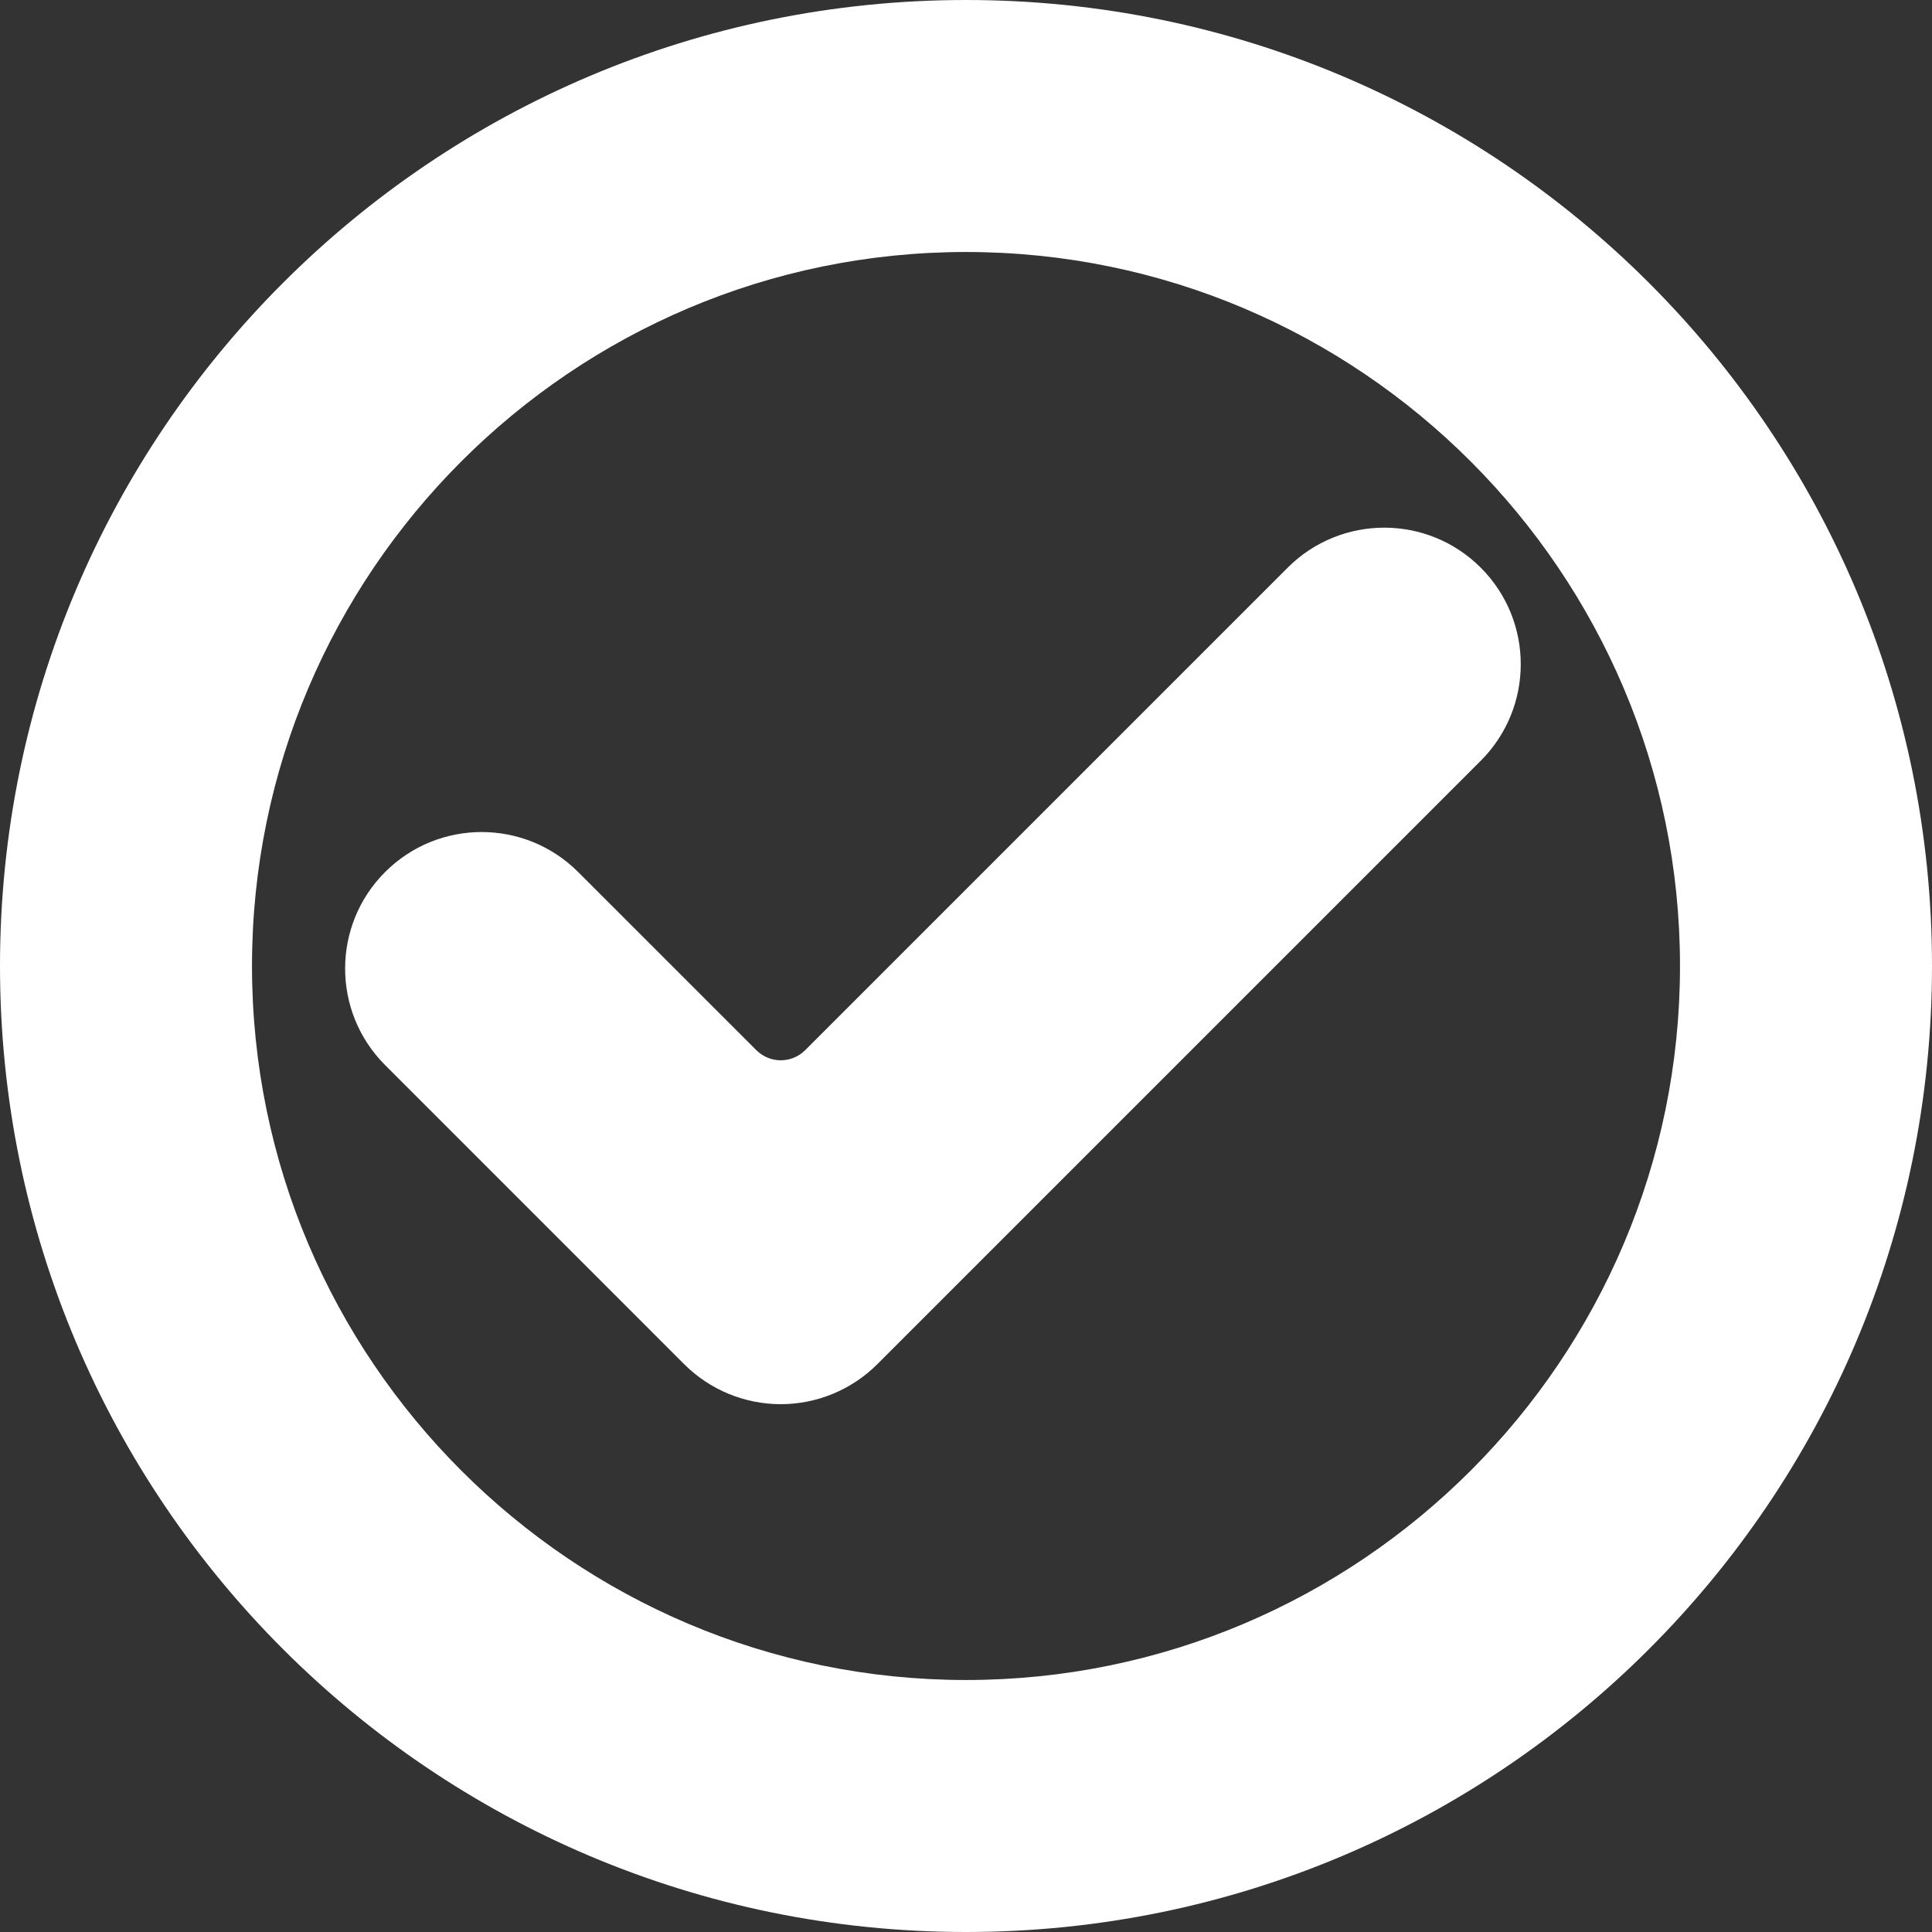 <?xml version="1.0" encoding="iso-8859-1"?>
<!-- Uploaded to: SVG Repo, www.svgrepo.com, Generator: SVG Repo Mixer Tools -->
<!DOCTYPE svg PUBLIC "-//W3C//DTD SVG 1.1//EN" "http://www.w3.org/Graphics/SVG/1.1/DTD/svg11.dtd">
<svg fill="#FFFFFF" version="1.1" id="Capa_1" xmlns="http://www.w3.org/2000/svg" xmlns:xlink="http://www.w3.org/1999/xlink" 
	 width="20px" height="20px" viewBox="0 0 46 46" xml:space="preserve">
<rect x="0" y="0" width="46" height="46" fill="#333333" stroke="none"/>
<g>
	<g>
		<path d="M23,6c9.374,0,17,7.627,17,17c0,9.375-7.626,17-17,17S6,32.375,6,23C6,13.627,13.626,6,23,6 M23,0C10.298,0,0,10.298,0,23
			c0,12.703,10.298,23,23,23s23-10.297,23-23C46,10.298,35.702,0,23,0L23,0z"/>
		<g>
			<path d="M20.887,32.482c-0.609,0.608-1.437,0.951-2.298,0.951c-0.861,0-1.689-0.343-2.298-0.951l-7.122-7.123
				c-1.269-1.269-1.269-3.327,0-4.596c1.27-1.27,3.327-1.27,4.597,0l4.243,4.242c0.321,0.32,0.84,0.32,1.161,0l11.489-11.489
				c1.271-1.27,3.327-1.27,4.597,0c1.27,1.27,1.27,3.327,0,4.597L20.887,32.482z"/>
		</g>
	</g>
</g>
</svg>